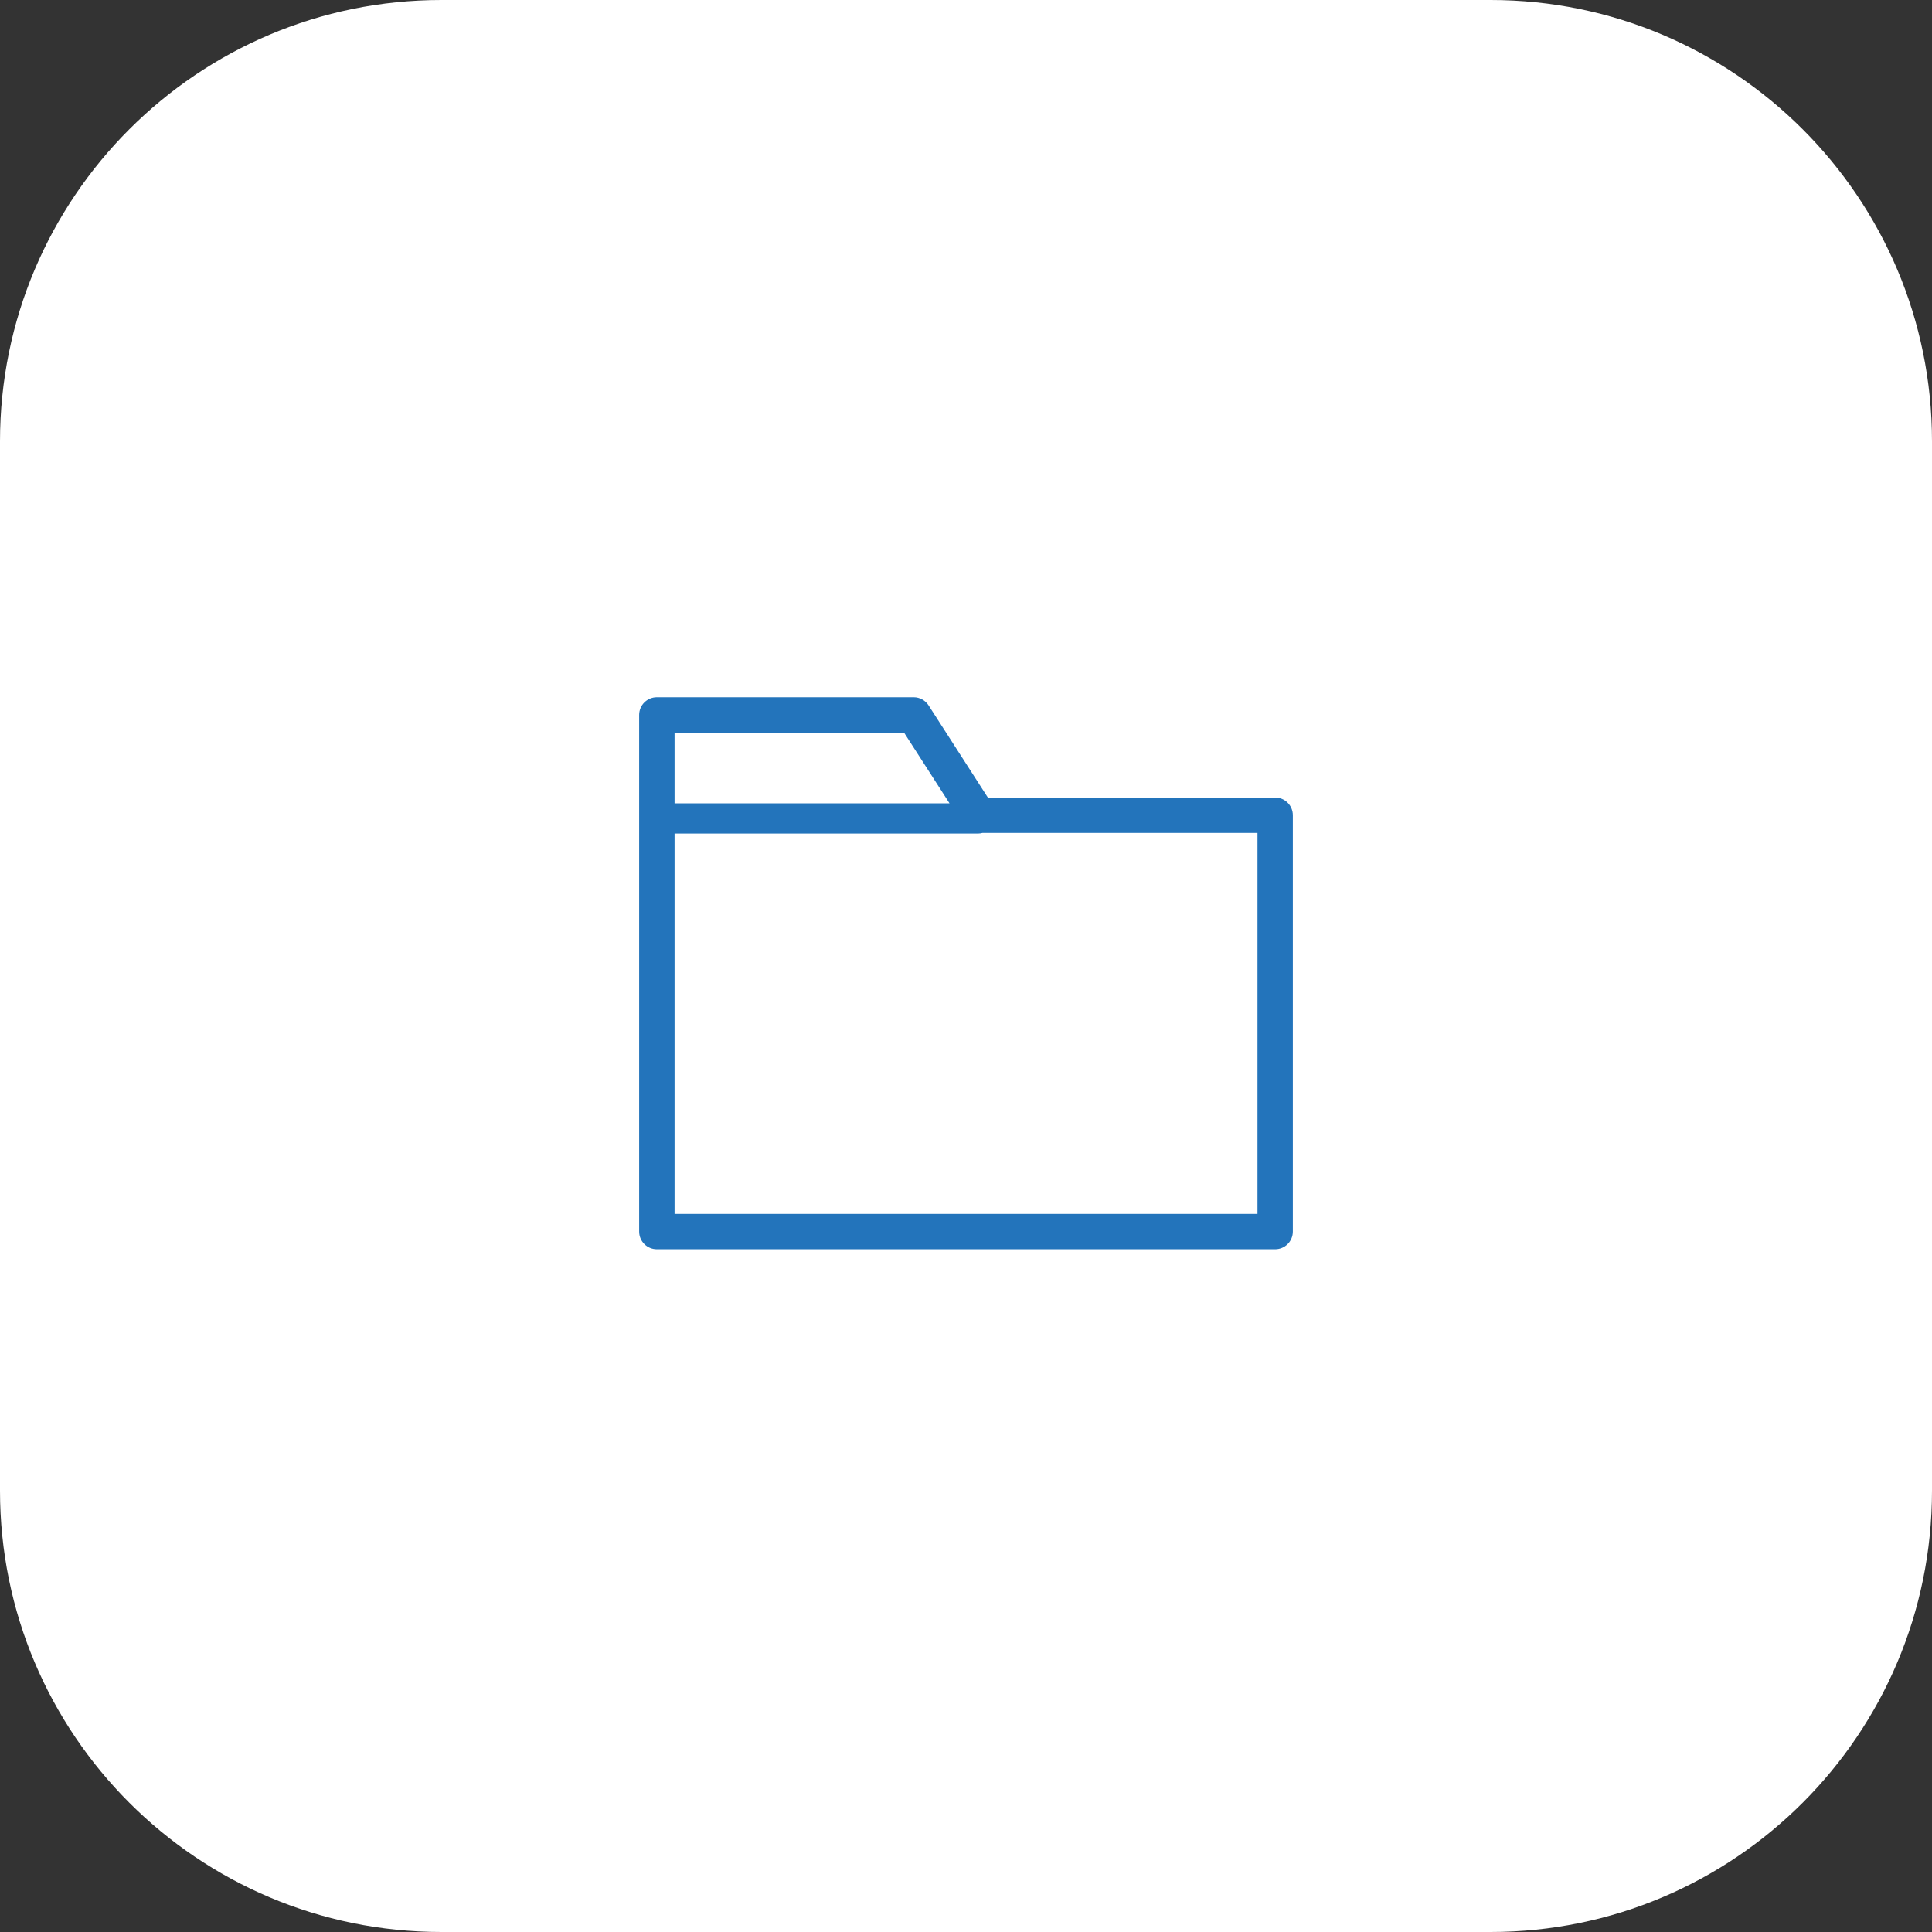 <svg width="133" height="133" viewBox="0 0 133 133" fill="none" xmlns="http://www.w3.org/2000/svg">
<rect x="0" y="0" width="133" height="133" fill="#333333" stroke="none"/>
<path d="M102.613 0H30.387C13.605 0 0 13.605 0 30.387V102.613C0 119.395 13.605 133 30.387 133H102.613C119.395 133 133 119.395 133 102.613V30.387C133 13.605 119.395 0 102.613 0Z" fill="white"/>
<path d="M45.219 86H87.781C88.455 86 89 85.456 89 84.782V56.121C89 55.447 88.455 54.903 87.781 54.903H68.004L63.926 48.561C63.7 48.212 63.315 48 62.9 48H45.219C44.545 48 44 48.544 44 49.218V84.782C44 85.456 44.545 86 45.219 86ZM46.438 50.435H62.236L65.368 55.305H46.438V50.435ZM46.438 61.339V57.381H67.34C67.45 57.381 67.546 57.365 67.639 57.338H86.566V83.565H46.438V61.339Z" fill="#2374BB"/>
</svg>
